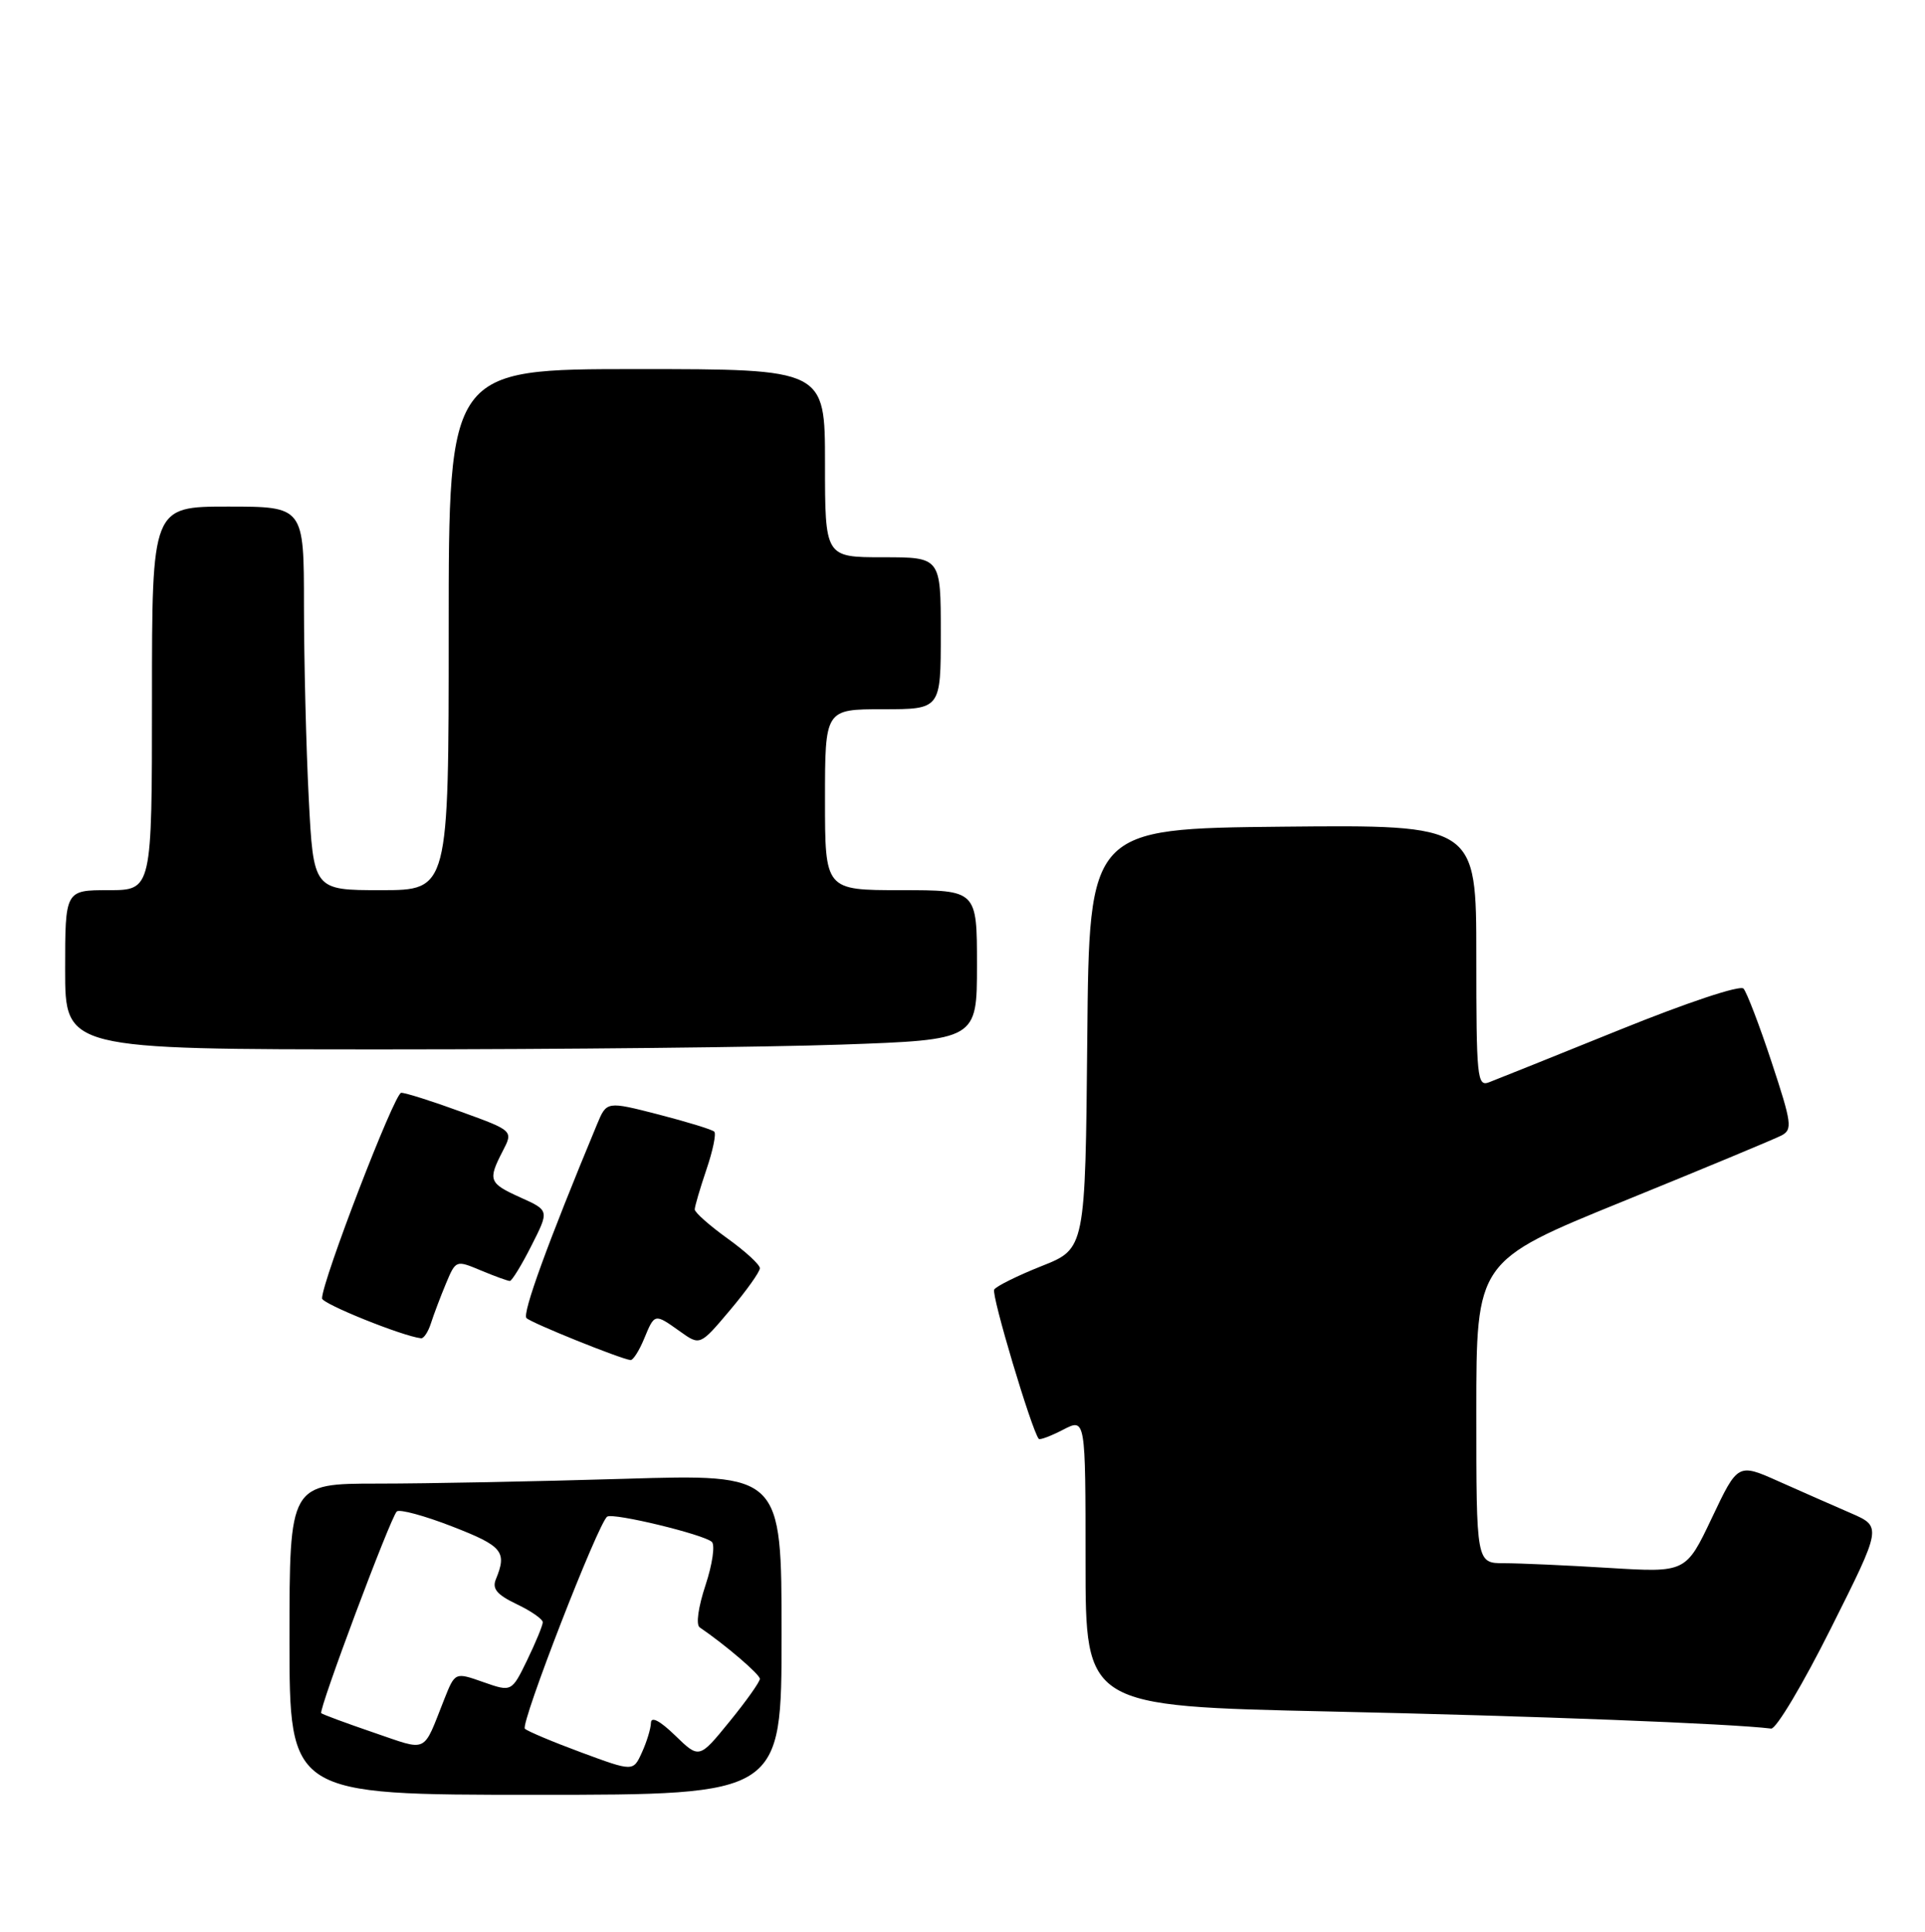 <?xml version="1.0" encoding="UTF-8" standalone="no"?>
<!DOCTYPE svg PUBLIC "-//W3C//DTD SVG 1.1//EN" "http://www.w3.org/Graphics/SVG/1.1/DTD/svg11.dtd" >
<svg xmlns="http://www.w3.org/2000/svg" xmlns:xlink="http://www.w3.org/1999/xlink" version="1.1" viewBox="0 0 266 267">
 <g >
 <path fill="currentColor"
d=" M 253.01 224.97 C 260.04 210.95 260.04 210.95 255.77 209.09 C 253.42 208.07 248.94 206.10 245.82 204.71 C 240.14 202.17 240.14 202.17 236.55 209.74 C 232.96 217.30 232.96 217.30 222.32 216.65 C 216.47 216.29 209.96 216.00 207.84 216.00 C 204.00 216.00 204.00 216.00 204.00 195.12 C 204.00 174.25 204.00 174.25 224.25 166.01 C 235.39 161.48 245.26 157.37 246.18 156.89 C 247.71 156.08 247.59 155.20 244.80 146.75 C 243.12 141.66 241.37 137.10 240.92 136.60 C 240.45 136.09 233.17 138.51 223.80 142.30 C 214.84 145.92 206.71 149.19 205.75 149.55 C 204.12 150.17 204.00 148.94 204.00 132.09 C 204.00 113.97 204.00 113.97 177.25 114.23 C 150.50 114.50 150.50 114.50 150.24 143.52 C 149.97 172.55 149.97 172.55 143.94 174.94 C 140.62 176.26 137.67 177.72 137.38 178.19 C 136.95 178.88 142.56 197.65 143.54 198.82 C 143.69 199.00 145.21 198.43 146.91 197.55 C 150.00 195.95 150.00 195.95 150.00 215.85 C 150.00 235.75 150.00 235.75 183.75 236.49 C 211.83 237.10 239.21 238.16 244.74 238.85 C 245.43 238.93 249.15 232.69 253.01 224.97 Z  M 89.00 185.00 C 90.47 181.45 90.43 181.46 93.96 183.97 C 96.73 185.95 96.73 185.95 100.87 181.04 C 103.14 178.35 105.00 175.74 105.00 175.24 C 105.00 174.74 102.97 172.88 100.50 171.11 C 98.03 169.33 96.00 167.53 96.00 167.12 C 96.00 166.70 96.73 164.23 97.61 161.62 C 98.50 159.02 98.99 156.66 98.70 156.37 C 98.42 156.08 94.95 155.02 91.01 154.00 C 83.83 152.16 83.83 152.16 82.51 155.33 C 75.68 171.76 72.13 181.53 72.75 182.13 C 73.45 182.82 85.76 187.78 87.13 187.93 C 87.47 187.97 88.32 186.65 89.00 185.00 Z  M 59.55 182.84 C 59.93 181.65 60.86 179.19 61.61 177.39 C 62.99 174.10 62.99 174.10 66.46 175.55 C 68.37 176.35 70.17 177.00 70.45 177.00 C 70.73 177.00 72.08 174.81 73.43 172.13 C 75.90 167.26 75.90 167.26 71.95 165.48 C 67.54 163.49 67.39 163.09 69.46 159.07 C 70.93 156.24 70.93 156.24 63.71 153.62 C 59.75 152.17 56.02 150.99 55.44 151.00 C 54.52 151.00 44.50 177.02 44.50 179.41 C 44.50 180.15 55.61 184.63 58.18 184.92 C 58.56 184.96 59.17 184.03 59.55 182.84 Z  M 116.25 144.34 C 135.00 143.68 135.00 143.68 135.00 133.34 C 135.00 123.00 135.00 123.00 124.50 123.00 C 114.00 123.00 114.00 123.00 114.00 110.50 C 114.00 98.00 114.00 98.00 122.00 98.00 C 130.00 98.00 130.00 98.00 130.00 87.50 C 130.00 77.00 130.00 77.00 122.00 77.00 C 114.00 77.00 114.00 77.00 114.00 64.00 C 114.00 51.00 114.00 51.00 88.00 51.00 C 62.00 51.00 62.00 51.00 62.00 87.00 C 62.00 123.00 62.00 123.00 52.65 123.00 C 43.31 123.00 43.31 123.00 42.66 110.25 C 42.30 103.24 42.01 91.31 42.00 83.75 C 42.00 70.00 42.00 70.00 31.50 70.00 C 21.00 70.00 21.00 70.00 21.00 96.50 C 21.00 123.00 21.00 123.00 15.00 123.00 C 9.00 123.00 9.00 123.00 9.00 134.00 C 9.00 145.00 9.00 145.00 53.25 145.00 C 77.59 145.00 105.94 144.70 116.25 144.34 Z  M 40.00 226.50 C 40.00 205.00 40.00 205.00 52.25 205.00 C 58.99 205.00 74.29 204.70 86.25 204.34 C 108.00 203.68 108.00 203.68 108.00 225.84 C 108.00 248.00 108.00 248.00 74.00 248.00 C 40.00 248.00 40.00 248.00 40.00 226.50 Z  M 89.95 238.05 C 89.98 237.13 91.19 237.76 93.31 239.82 C 96.62 243.03 96.62 243.03 100.81 237.88 C 103.12 235.05 105.00 232.39 105.00 231.98 C 105.00 231.36 100.23 227.28 96.69 224.87 C 96.14 224.50 96.48 222.09 97.49 219.03 C 98.44 216.16 98.83 213.47 98.36 213.05 C 97.20 212.01 84.79 209.01 83.91 209.56 C 82.71 210.30 71.87 238.21 72.53 238.87 C 72.88 239.21 76.38 240.69 80.33 242.15 C 87.50 244.80 87.50 244.80 88.70 242.15 C 89.37 240.69 89.93 238.85 89.95 238.05 Z  M 61.40 234.77 C 62.88 231.05 62.88 231.05 66.79 232.43 C 70.70 233.80 70.70 233.80 72.85 229.38 C 74.03 226.94 75.00 224.59 75.00 224.16 C 75.00 223.73 73.38 222.60 71.40 221.66 C 68.66 220.35 67.98 219.53 68.52 218.22 C 70.09 214.40 69.45 213.63 62.50 210.93 C 58.65 209.43 55.20 208.50 54.83 208.85 C 53.95 209.69 43.98 236.31 44.39 236.72 C 44.56 236.89 47.80 238.09 51.60 239.39 C 59.27 242.00 58.36 242.43 61.40 234.77 Z "/>
</g>
</svg>